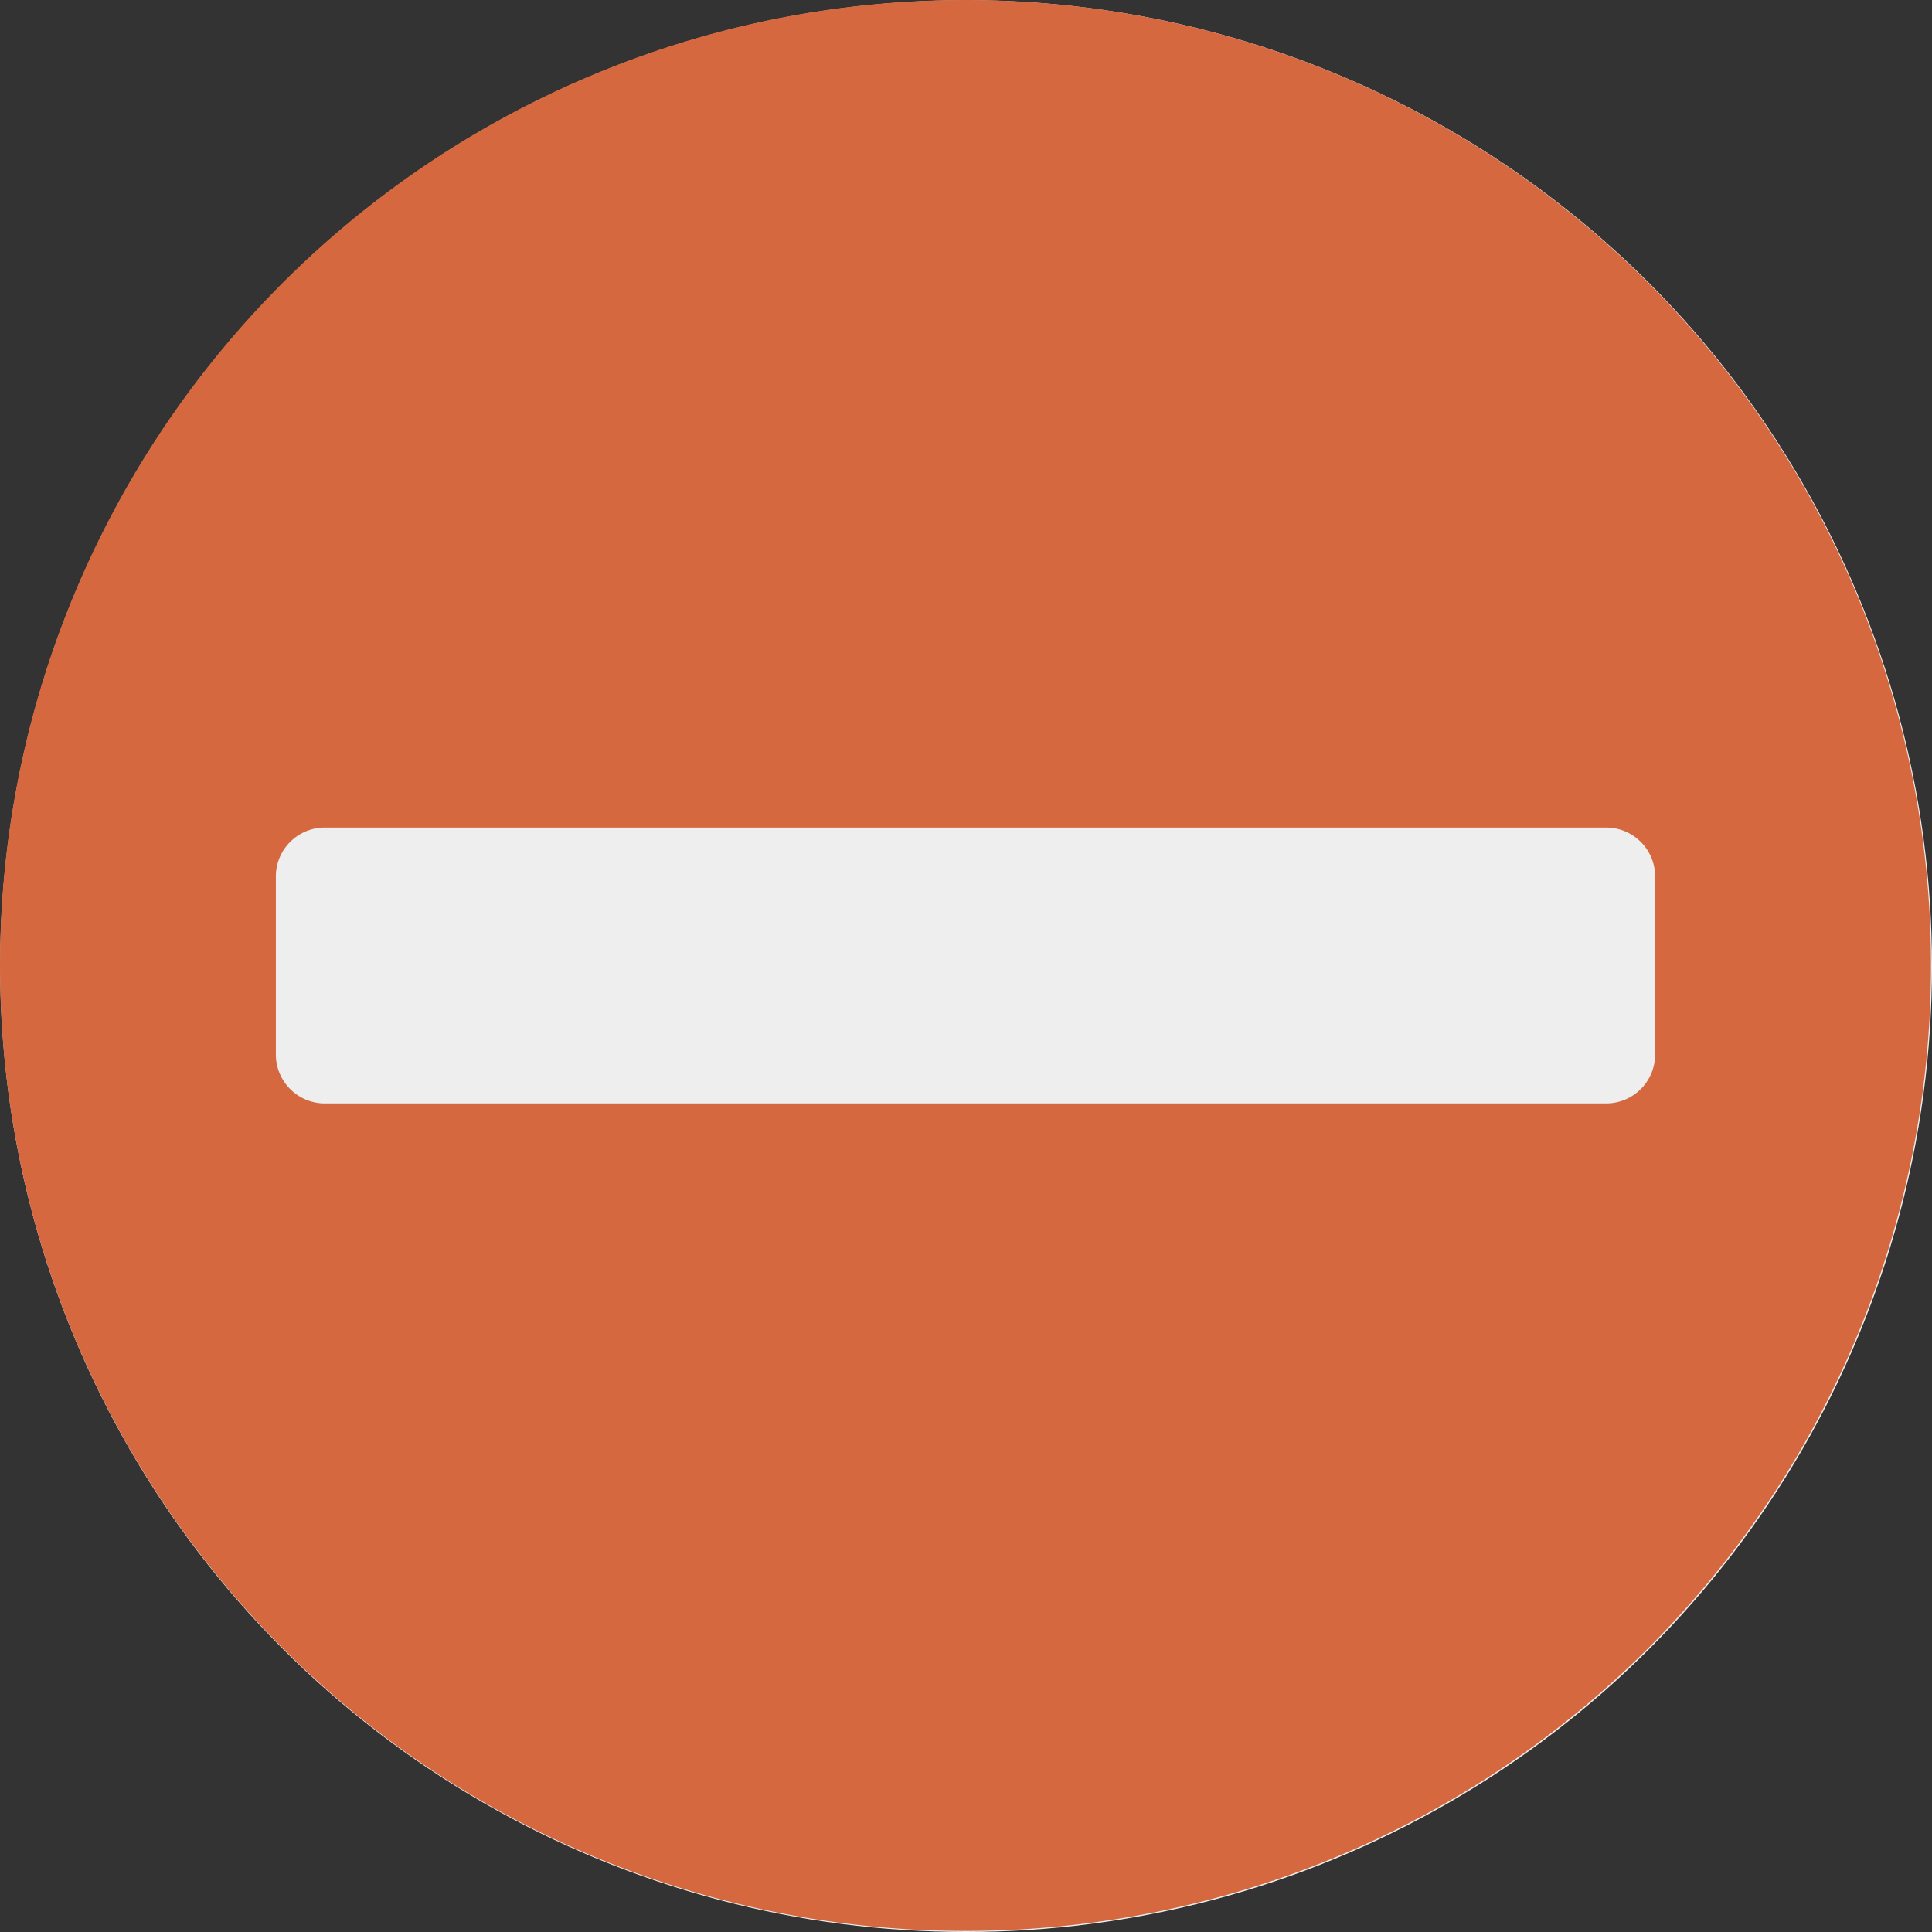 <?xml version="1.0" encoding="UTF-8" standalone="no"?>
<!-- Created with Inkscape (http://www.inkscape.org/) -->

<svg
   xmlns:dc="http://purl.org/dc/elements/1.1/"
   xmlns:cc="http://creativecommons.org/ns#"
   xmlns:rdf="http://www.w3.org/1999/02/22-rdf-syntax-ns#"
   xmlns:svg="http://www.w3.org/2000/svg"
   xmlns="http://www.w3.org/2000/svg"
   xmlns:xlink="http://www.w3.org/1999/xlink"
   xmlns:sodipodi="http://sodipodi.sourceforge.net/DTD/sodipodi-0.dtd"
   xmlns:inkscape="http://www.inkscape.org/namespaces/inkscape"
   width="14"
   height="14"
   id="svg3449"
   version="1.1"
   inkscape:version="0.92.4 (5da689c313, 2019-01-14)"
   sodipodi:docname="radio-mixed.svg"
   viewBox="0 0 13.125 13.125">
  <rect x="0" y="0" width="13.125" height="13.125" fill="#333333" stroke="none"/>
  <defs
     id="defs3451">
    <linearGradient
       inkscape:collect="always"
       xlink:href="#linearGradient3756"
       id="linearGradient3762"
       x1="15.904"
       y1="-0.032"
       x2="-0.064"
       y2="15.872"
       gradientUnits="userSpaceOnUse" />
    <linearGradient
       id="linearGradient3756">
      <stop
         style="stop-color:#cdcdcd;stop-opacity:1;"
         offset="0"
         id="stop3758" />
      <stop
         style="stop-color:#e5e5e5;stop-opacity:1;"
         offset="1"
         id="stop3760" />
    </linearGradient>
  </defs>
  <sodipodi:namedview
     id="base"
     pagecolor="#ffffff"
     bordercolor="#666666"
     borderopacity="1.0"
     inkscape:pageopacity="0.0"
     inkscape:pageshadow="2"
     inkscape:zoom="59.357066"
     inkscape:cx="7"
     inkscape:cy="7.000009"
     inkscape:document-units="px"
     inkscape:current-layer="layer1"
     showgrid="false"
     inkscape:showpageshadow="false"
     inkscape:window-width="1920"
     inkscape:window-height="1019"
     inkscape:window-x="0"
     inkscape:window-y="31"
     inkscape:window-maximized="1"
     fit-margin-top="0"
     fit-margin-left="0"
     fit-margin-right="0"
     fit-margin-bottom="0" />
  <g
     inkscape:label="Calque 1"
     inkscape:groupmode="layer"
     id="layer1"
     transform="translate(-4.2915344e-6,-1039.237)">
    <circle
       r="6.562"
       cy="1045.8"
       cx="6.563"
       inkscape:export-ydpi="90"
       inkscape:export-xdpi="90"
       inkscape:export-filename="/usr/share/themes/02-Crunchy-orange/gtk-3.0/assets/radio.png"
       id="circle824"
       style="fill:#eeeeee;fill-opacity:1;stroke:none;stroke-width:0.819" />
    <path
       style="fill:#d6683f;fill-opacity:1;stroke:none;stroke-width:0.874"
       d="M 7 0 A 7 7 0 0 0 0 7 A 7 7 0 0 0 7 14 A 7 7 0 0 0 14 7 A 7 7 0 0 0 7 0 z M 2.355 6 L 11.645 6 C 11.841 6 12 6.159 12 6.355 L 12 7.645 C 12 7.841 11.841 8 11.645 8 L 2.355 8 C 2.159 8 2 7.841 2 7.645 L 2 6.355 C 2 6.159 2.159 6 2.355 6 z "
       transform="matrix(0.937,0,0,0.937,4.2915344e-6,1039.237)"
       id="path2986" />
  </g>
</svg>
